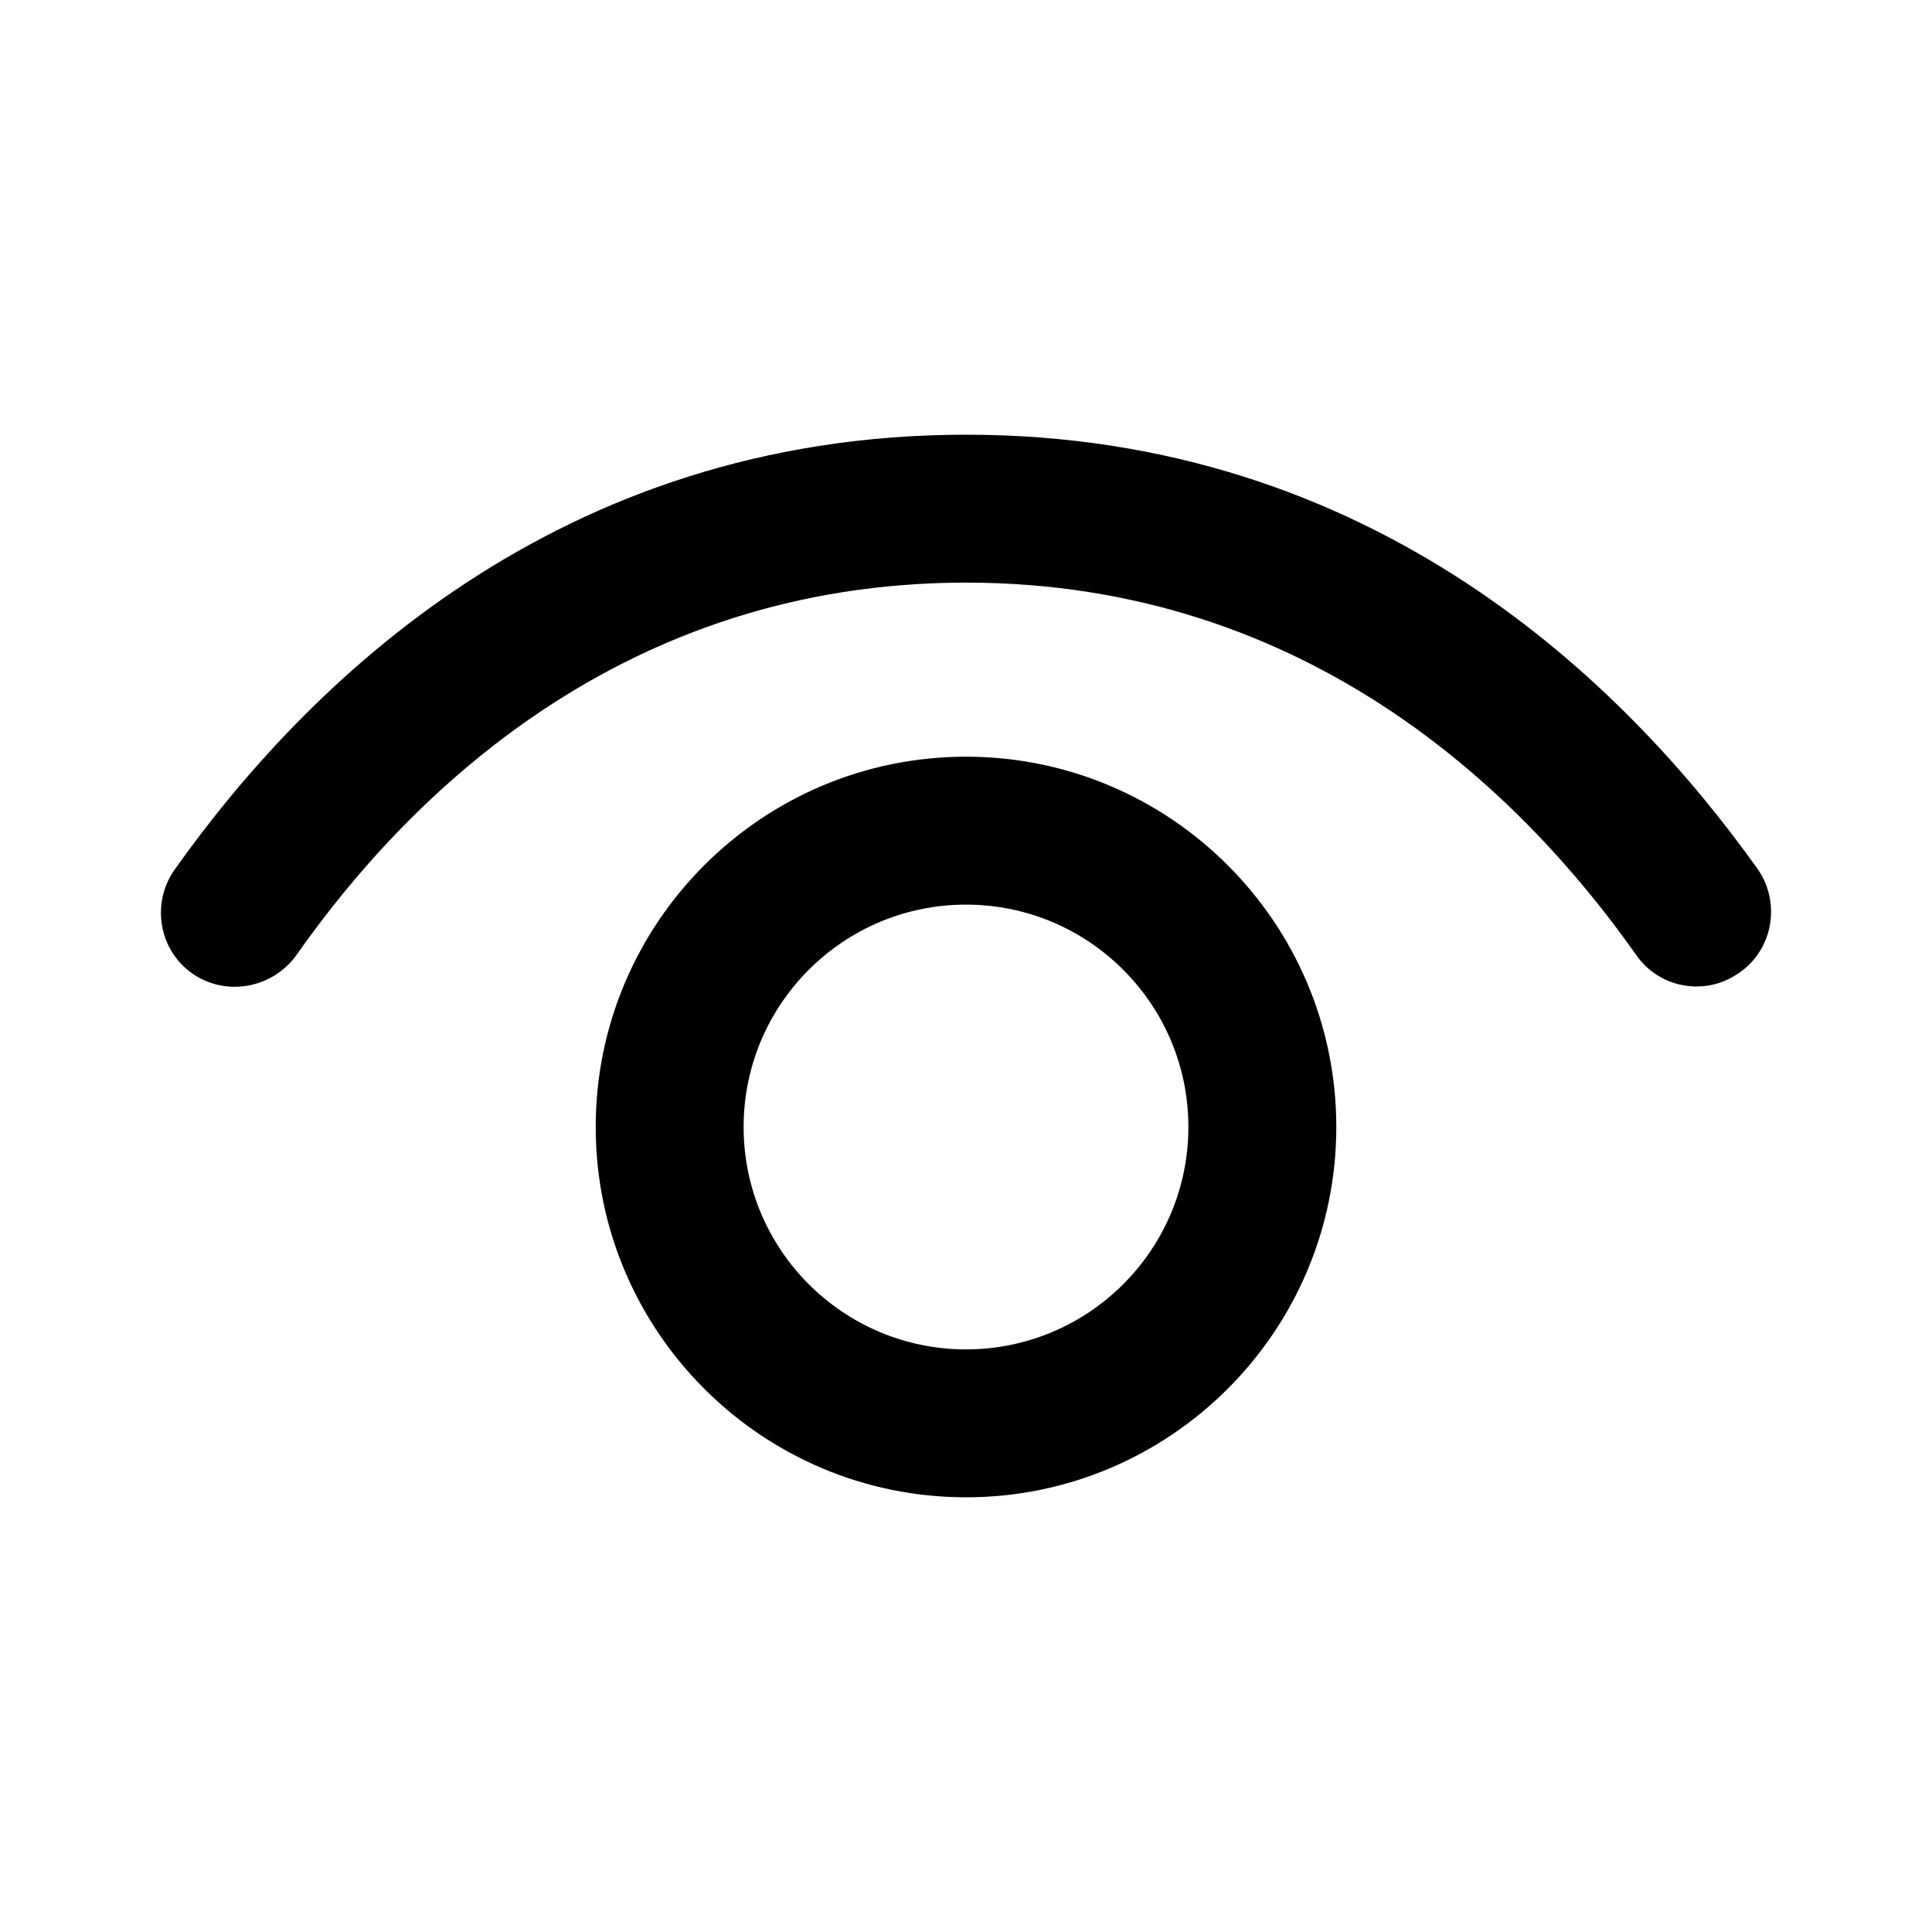 <?xml version="1.0" encoding="utf-8"?>
<!-- Generator: Adobe Illustrator 27.2.0, SVG Export Plug-In . SVG Version: 6.00 Build 0)  -->
<svg version="1.1" id="Outline" xmlns="http://www.w3.org/2000/svg" xmlns:xlink="http://www.w3.org/1999/xlink" x="0px" y="0px"
	 viewBox="0 0 192 192" style="enable-background:new 0 0 192 192;" xml:space="preserve">
<g>
	<path d="M96,75.2c-20.3,0-36.8,16.5-36.8,36.8s16.5,36.8,36.8,36.8s36.8-16.5,36.8-36.8C132.8,91.7,116.3,75.2,96,75.2z M96,134.1
		c-12.2,0-22.1-9.9-22.1-22.1S83.8,89.9,96,89.9s22.1,9.9,22.1,22.1S108.2,134.1,96,134.1z"/>
	<path d="M96,57.9c34.1,0,55.4,21.1,66.6,37c2.2,3.2,6.6,4.1,9.9,2l0,0c3.6-2.2,4.6-7,2.2-10.5C161.6,68,136.6,43.2,96,43.2
		S30.4,68,17.3,86.5c-2.4,3.5-1.4,8.3,2.2,10.5l0,0c3.3,2,7.6,1.1,9.9-2C40.6,79,61.9,57.9,96,57.9"/>
</g>
</svg>
